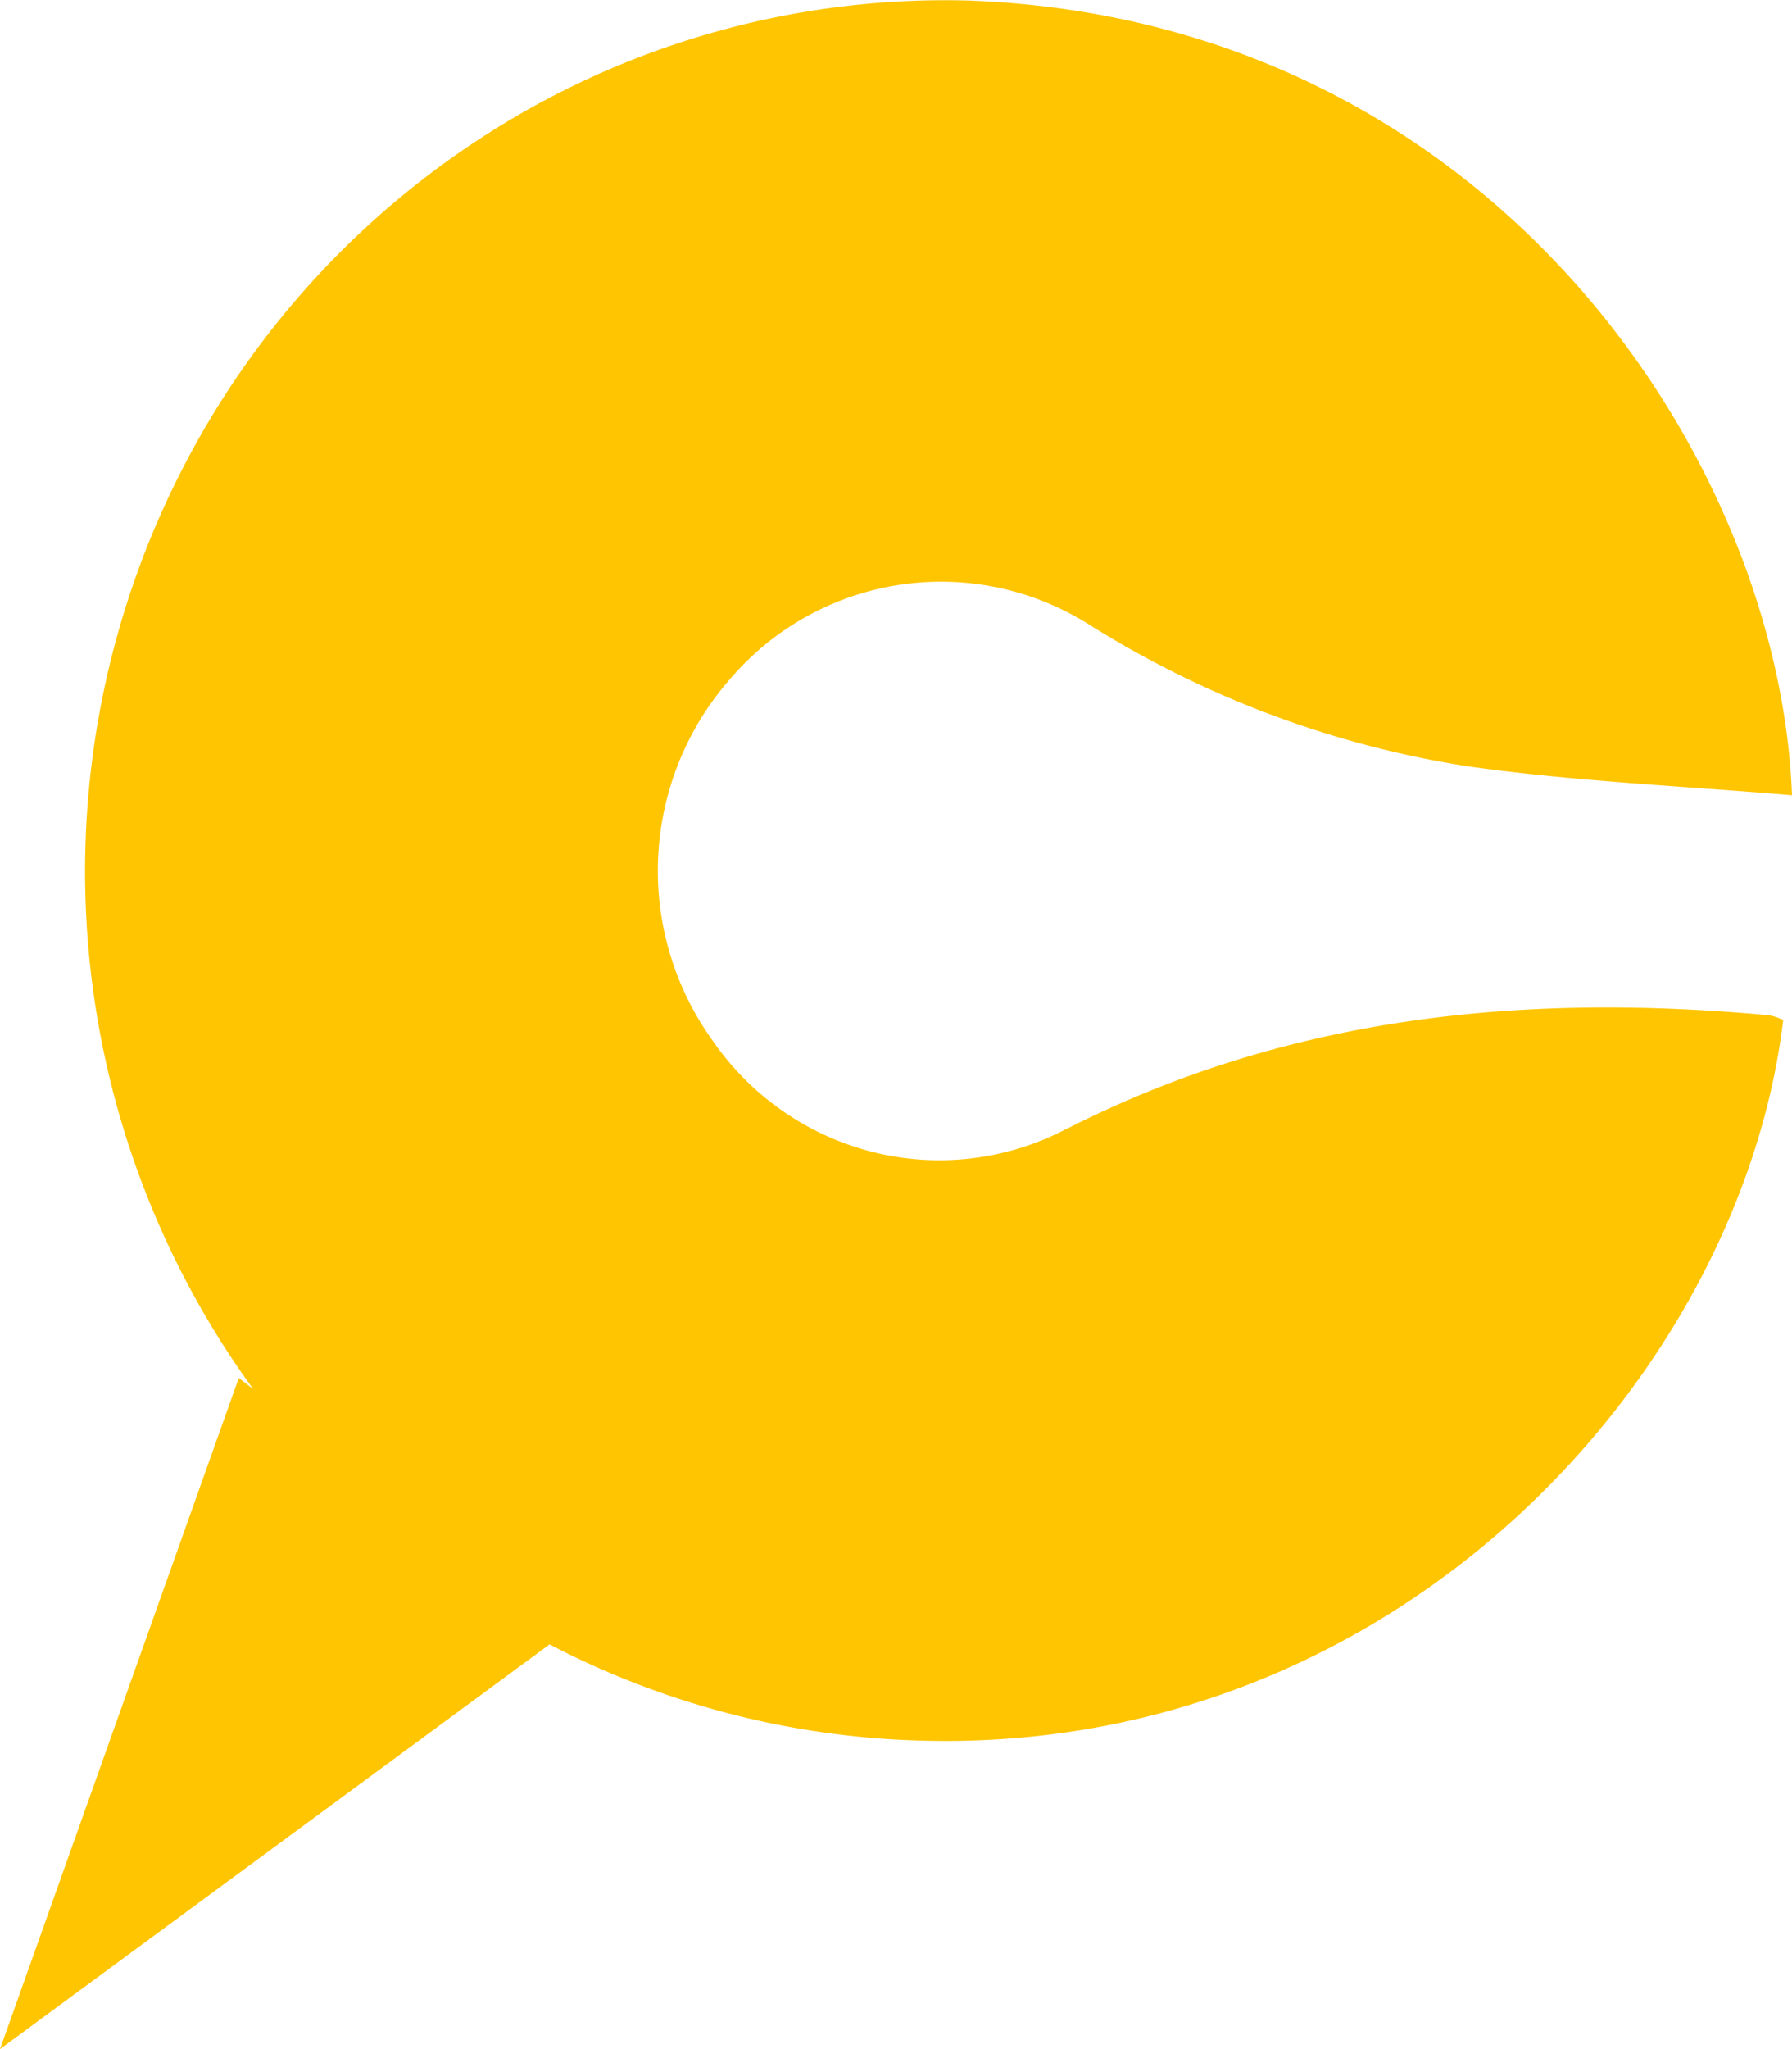<svg width="21" height="24" fill="none" xmlns="http://www.w3.org/2000/svg"><path d="M12.49 13.226c-.696.363-1.498.458-2.259.268a3.243 3.243 0 0 1-1.877-1.302 3.402 3.402 0 0 1 .2-4.237 3.25 3.25 0 0 1 4.22-.633c1.353.847 2.86 1.41 4.432 1.654 1.251.176 2.52.23 3.794.338C20.848 5.331 17.43.22 11.337.006a9.978 9.978 0 0 0-5.375 1.407 10.152 10.152 0 0 0-3.823 4.076 10.316 10.316 0 0 0 .825 10.777l-.166-.126L0 24l6.44-4.74a9.978 9.978 0 0 0 4.214 1.122c5.662.233 9.74-4.242 10.243-8.435a.704.704 0 0 0-.159-.055c-2.86-.265-5.627 0-8.247 1.335" fill="#FFC501"/></svg>